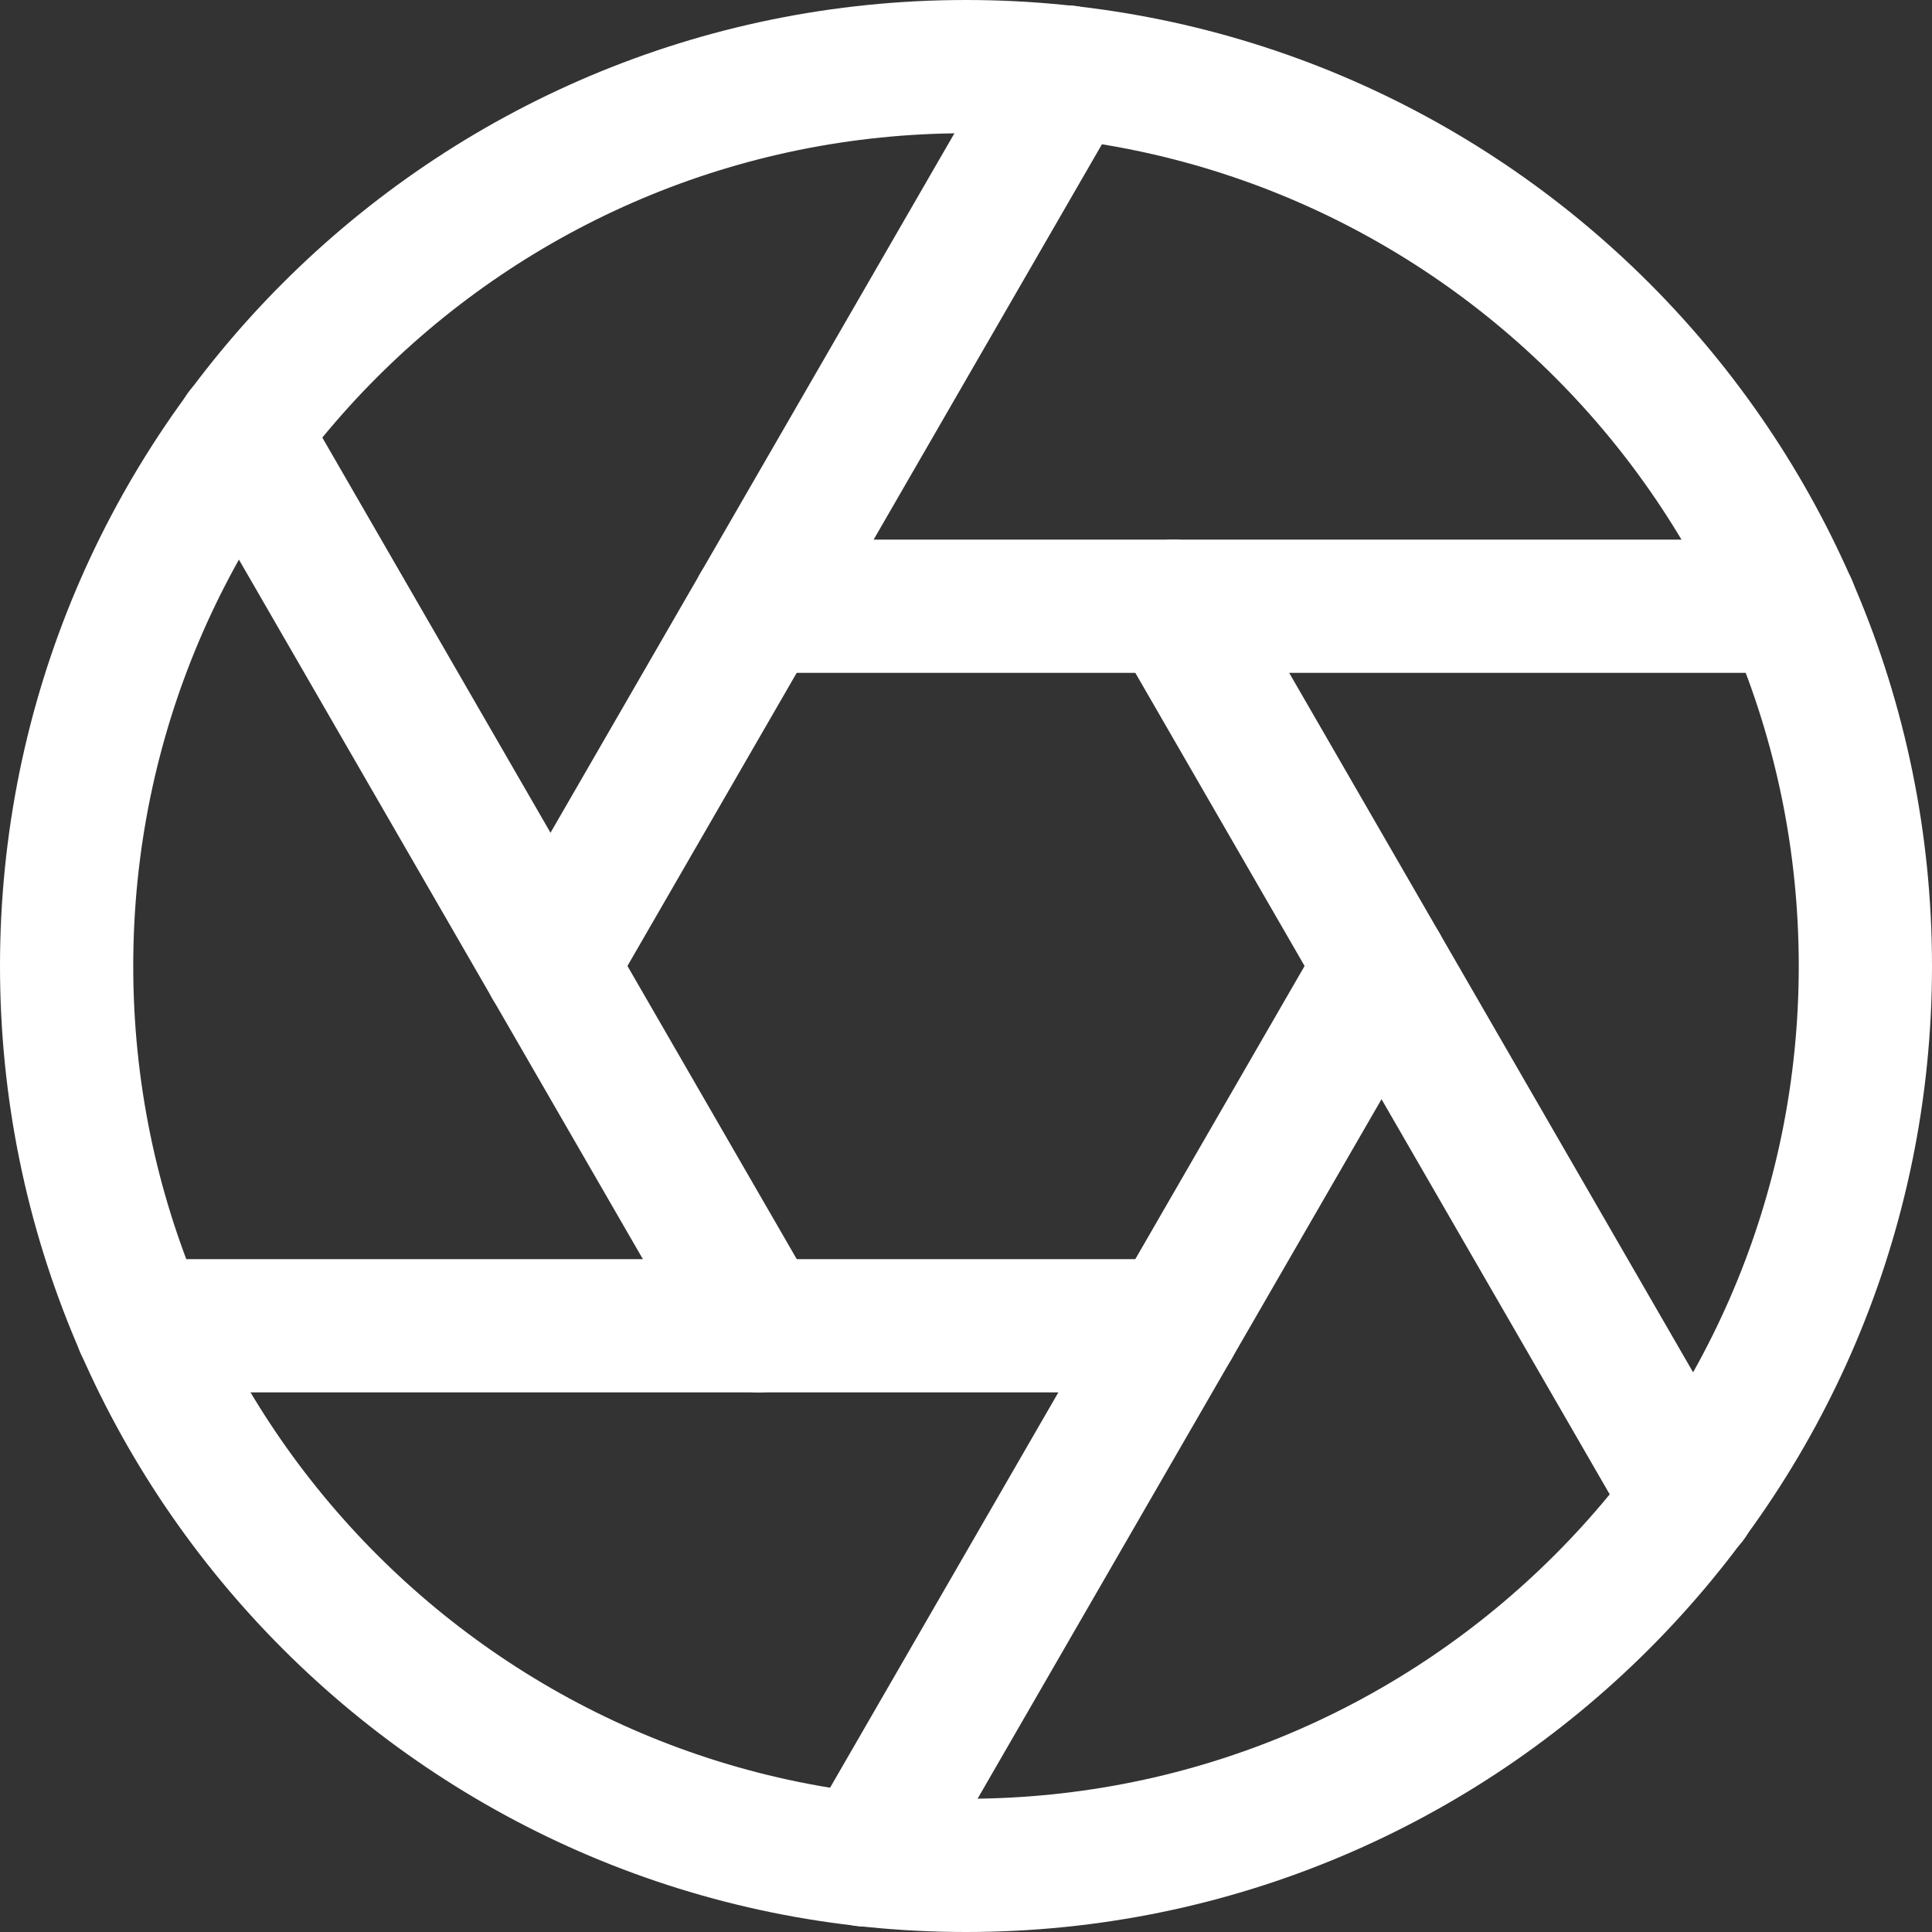 <svg width="29" height="29" viewBox="0 0 29 29" fill="none" xmlns="http://www.w3.org/2000/svg">
<rect x="0" y="0" width="29" height="29" fill="#333333" stroke="none"/>
<path d="M14.5 28C21.956 28 28 21.956 28 14.5C28 7.044 21.956 1 14.5 1C7.044 1 1 7.044 1 14.5C1 21.956 7.044 28 14.5 28Z" stroke="white" stroke-width="2" stroke-linecap="round" stroke-linejoin="round"/>
<path d="M17.619 9.1L25.368 22.519" stroke="white" stroke-width="2" stroke-linecap="round" stroke-linejoin="round"/>
<path d="M11.381 9.1H26.879" stroke="white" stroke-width="2" stroke-linecap="round" stroke-linejoin="round"/>
<path d="M8.263 14.5L16.012 1.081" stroke="white" stroke-width="2" stroke-linecap="round" stroke-linejoin="round"/>
<path d="M11.382 19.9L3.633 6.481" stroke="white" stroke-width="2" stroke-linecap="round" stroke-linejoin="round"/>
<path d="M17.619 19.9H2.121" stroke="white" stroke-width="2" stroke-linecap="round" stroke-linejoin="round"/>
<path d="M20.737 14.5L12.988 27.919" stroke="white" stroke-width="2" stroke-linecap="round" stroke-linejoin="round"/>
</svg>
